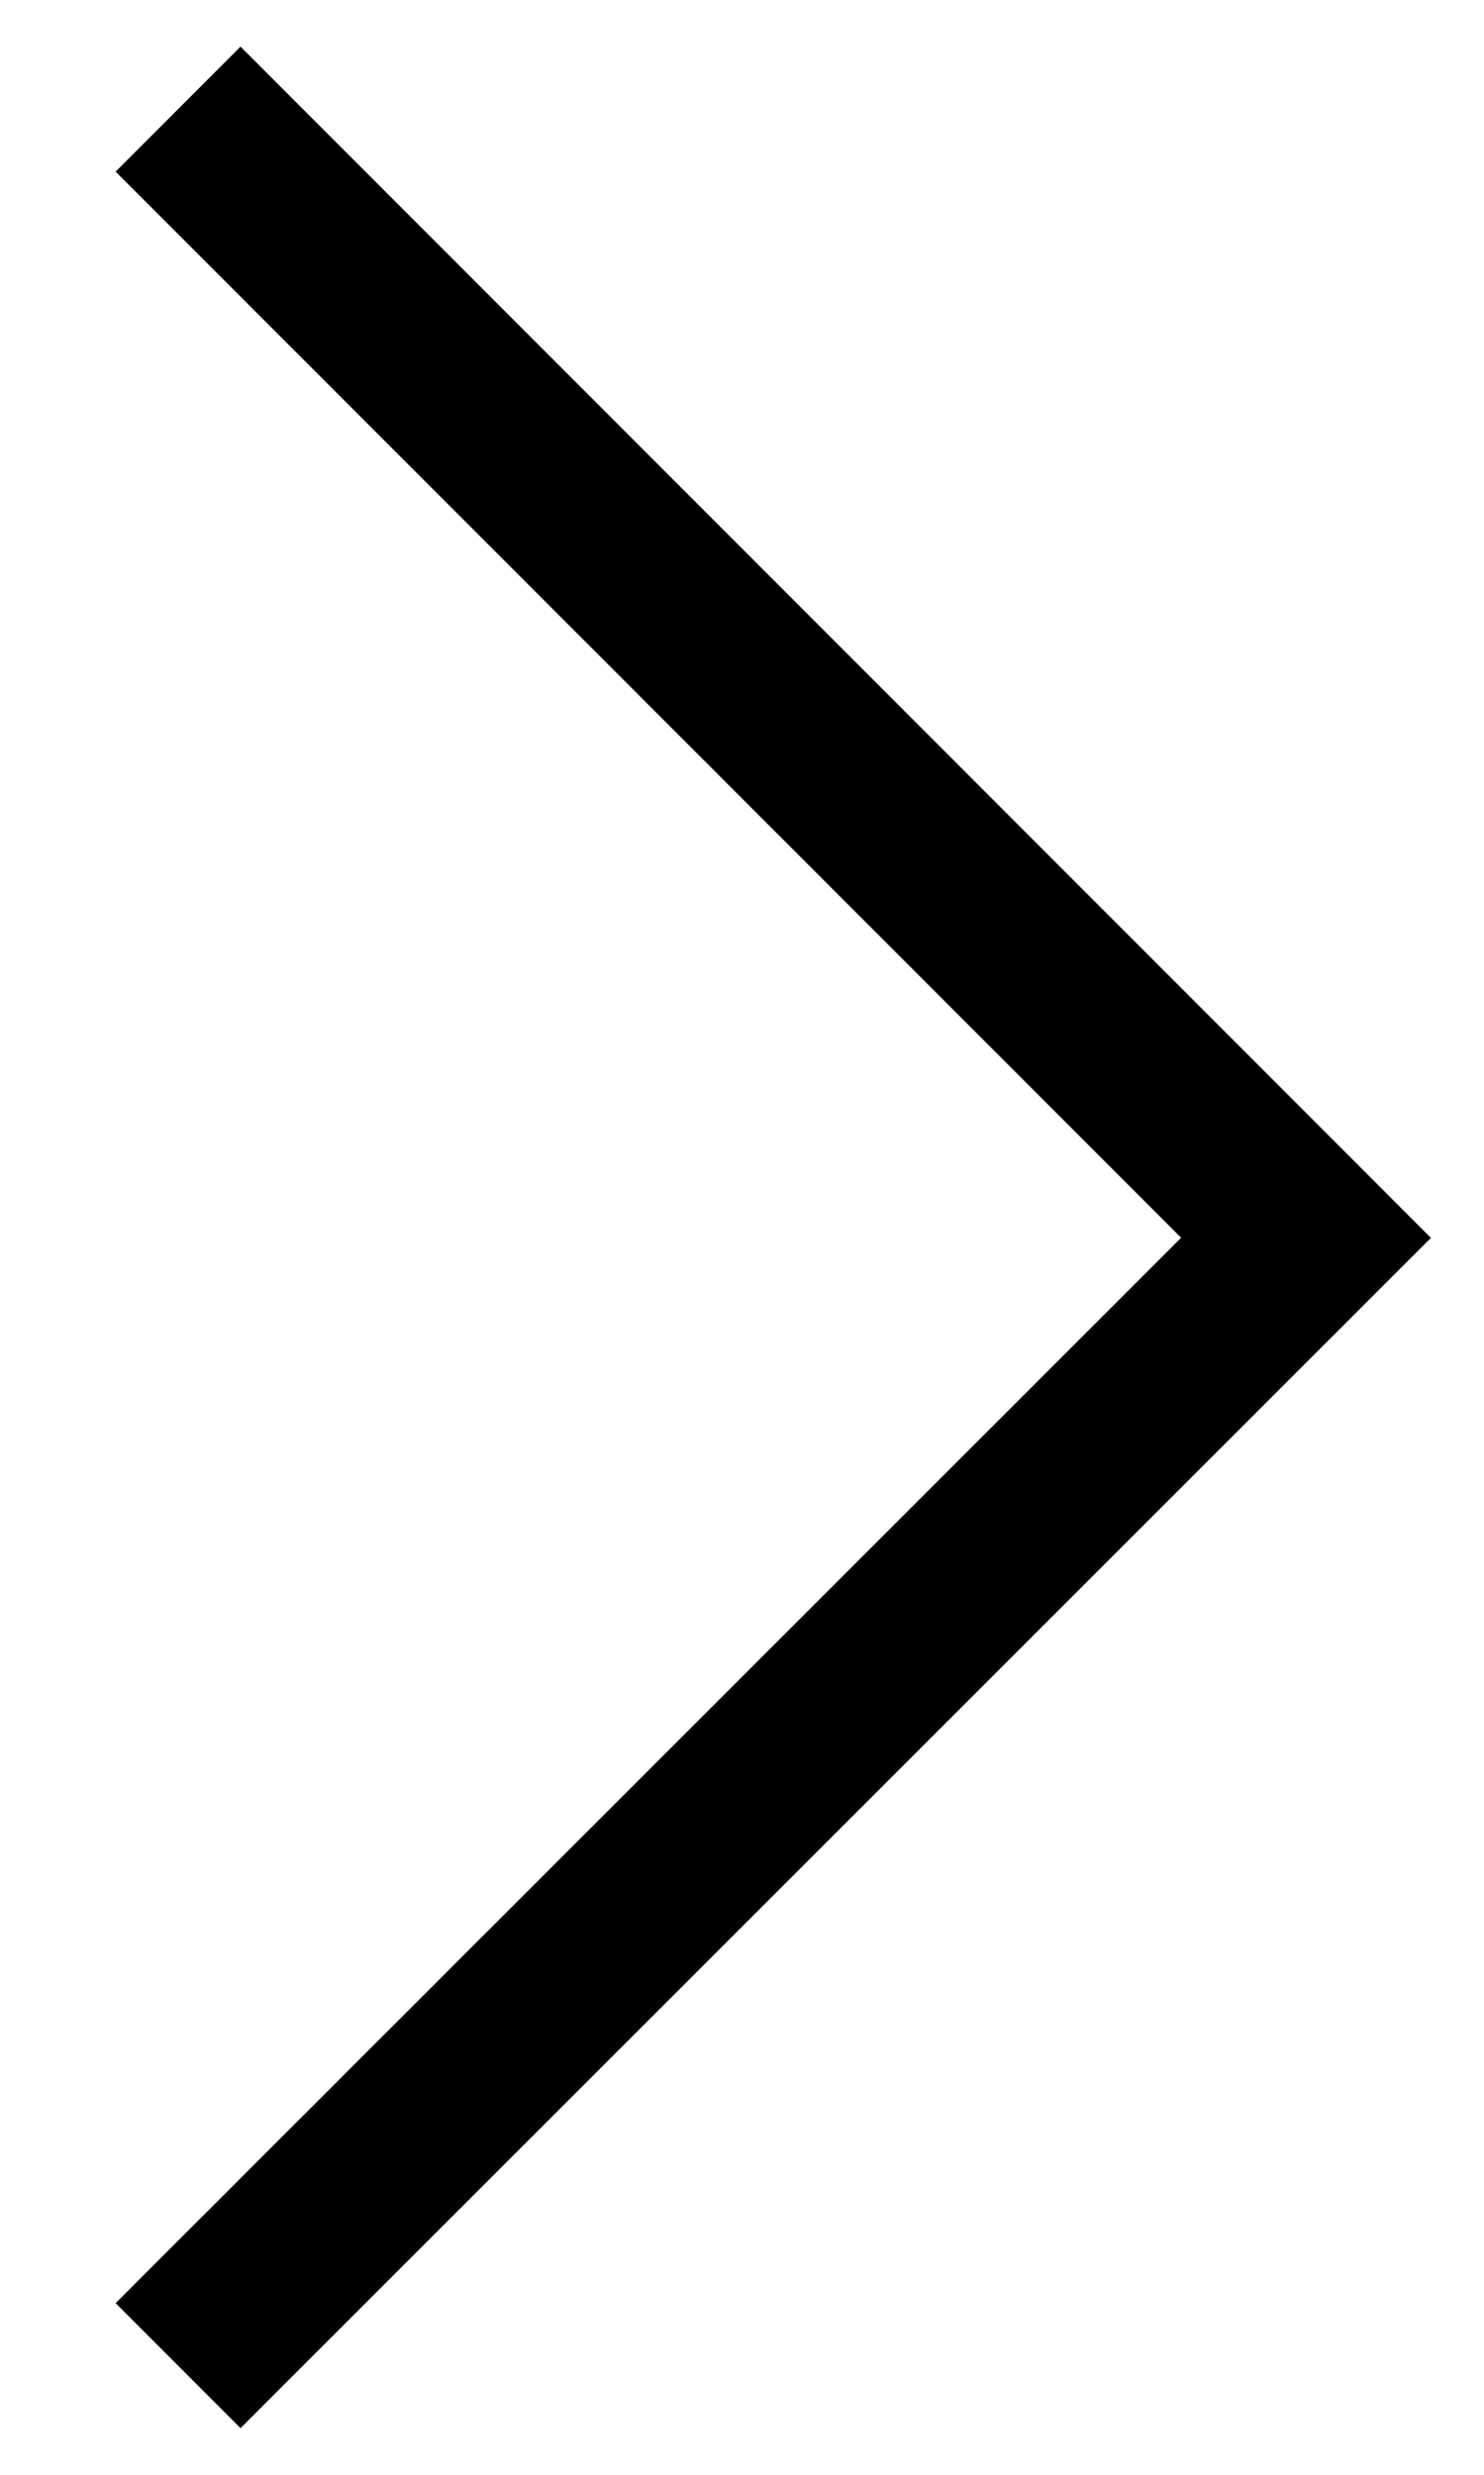 <svg width="12" height="20" viewBox="0 0 12 20" fill="none" xmlns="http://www.w3.org/2000/svg">
<path fill-rule="evenodd" clip-rule="evenodd" d="M1.945 0.377L11.571 10.004L1.945 19.623L0.935 18.613L9.551 10.003L0.935 1.387L1.945 0.377Z" fill="black"/>
</svg>
